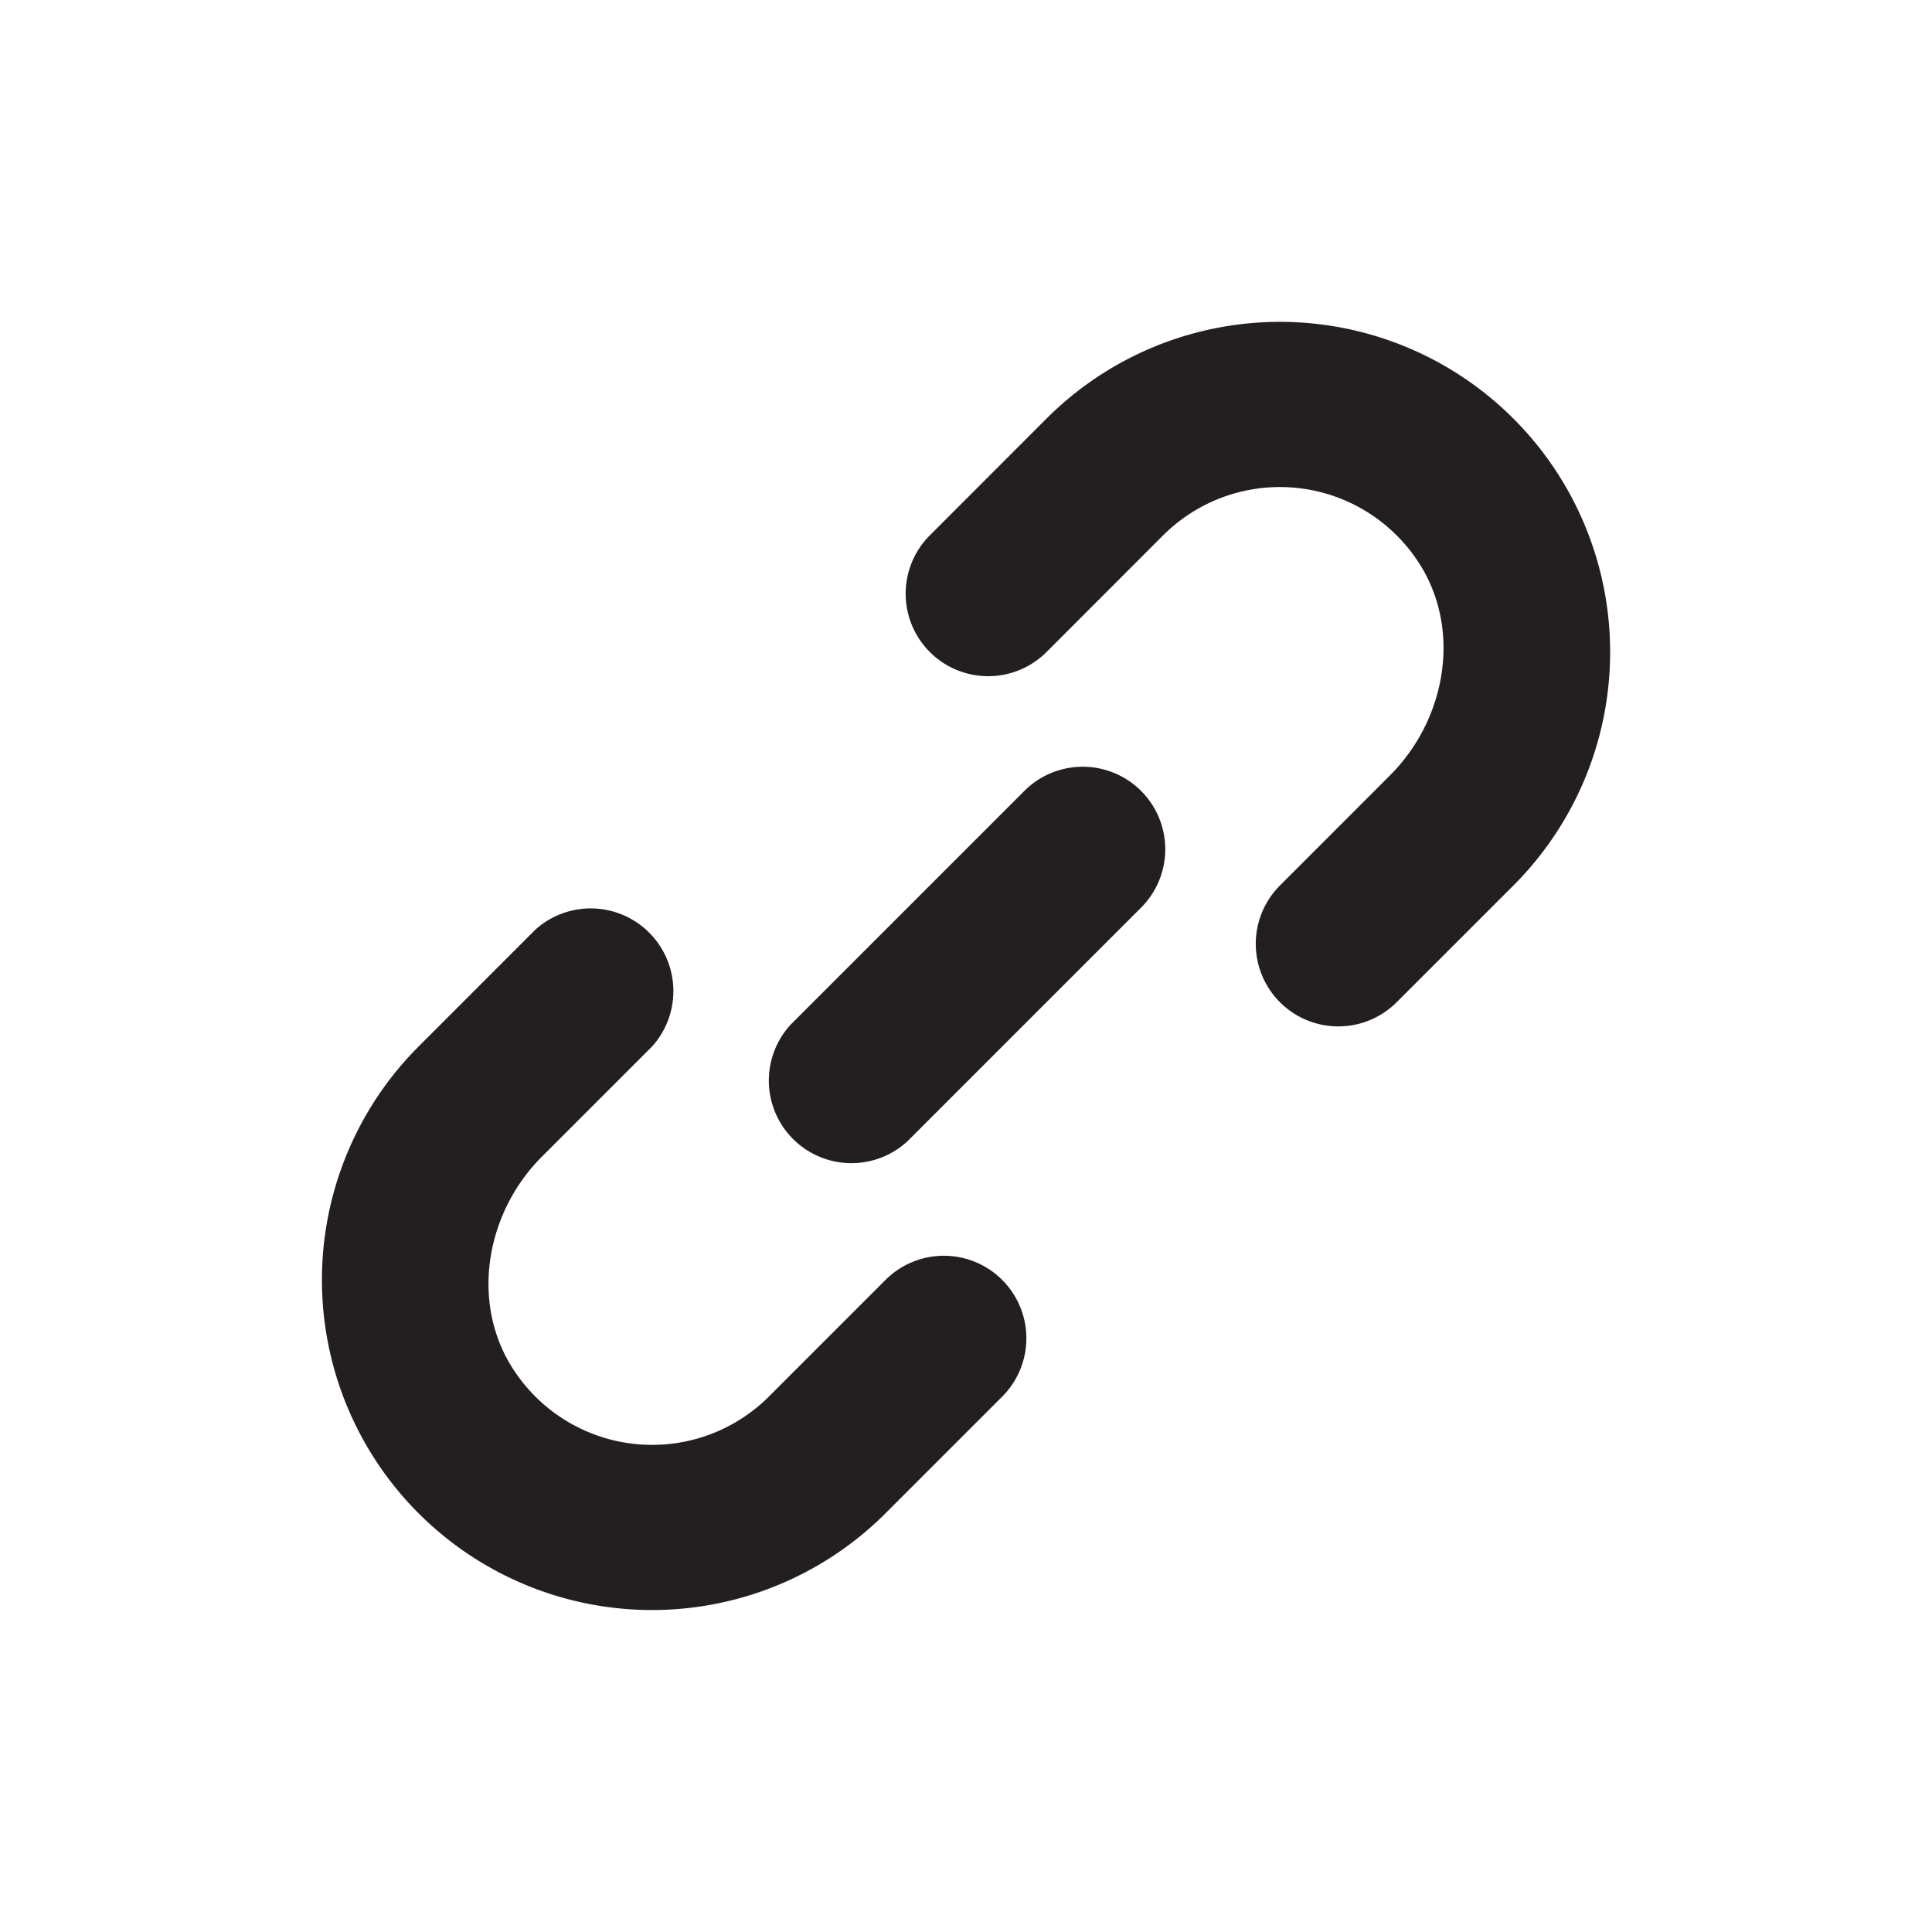 <svg width="24" height="24" viewBox="0 0 24 24" xmlns="http://www.w3.org/2000/svg"><path d="M18.8 5.2a4.1 4.1 0 0 1 0 5.8l-1.45 1.45A1.024 1.024 0 1 1 15.9 11l1.368-1.369c.722-.722.902-1.885.306-2.715a2.053 2.053 0 0 0-3.125-.266L13 8.1a1.024 1.024 0 1 1-1.449-1.45L13 5.2a4.1 4.1 0 0 1 5.8 0zM11 15.9a1.024 1.024 0 1 1 1.45 1.449L11 18.799A4.1 4.1 0 1 1 5.2 13l1.45-1.451A1.027 1.027 0 0 1 8.1 13l-1.368 1.368c-.722.722-.902 1.885-.306 2.715a2.053 2.053 0 0 0 3.125.266l1.45-1.45zm1.725-6.075a1.024 1.024 0 1 1 1.45 1.45l-2.9 2.9a1.026 1.026 0 0 1-1.45-1.45l2.9-2.9z" fill="#231F20" fill-rule="evenodd"/></svg>
